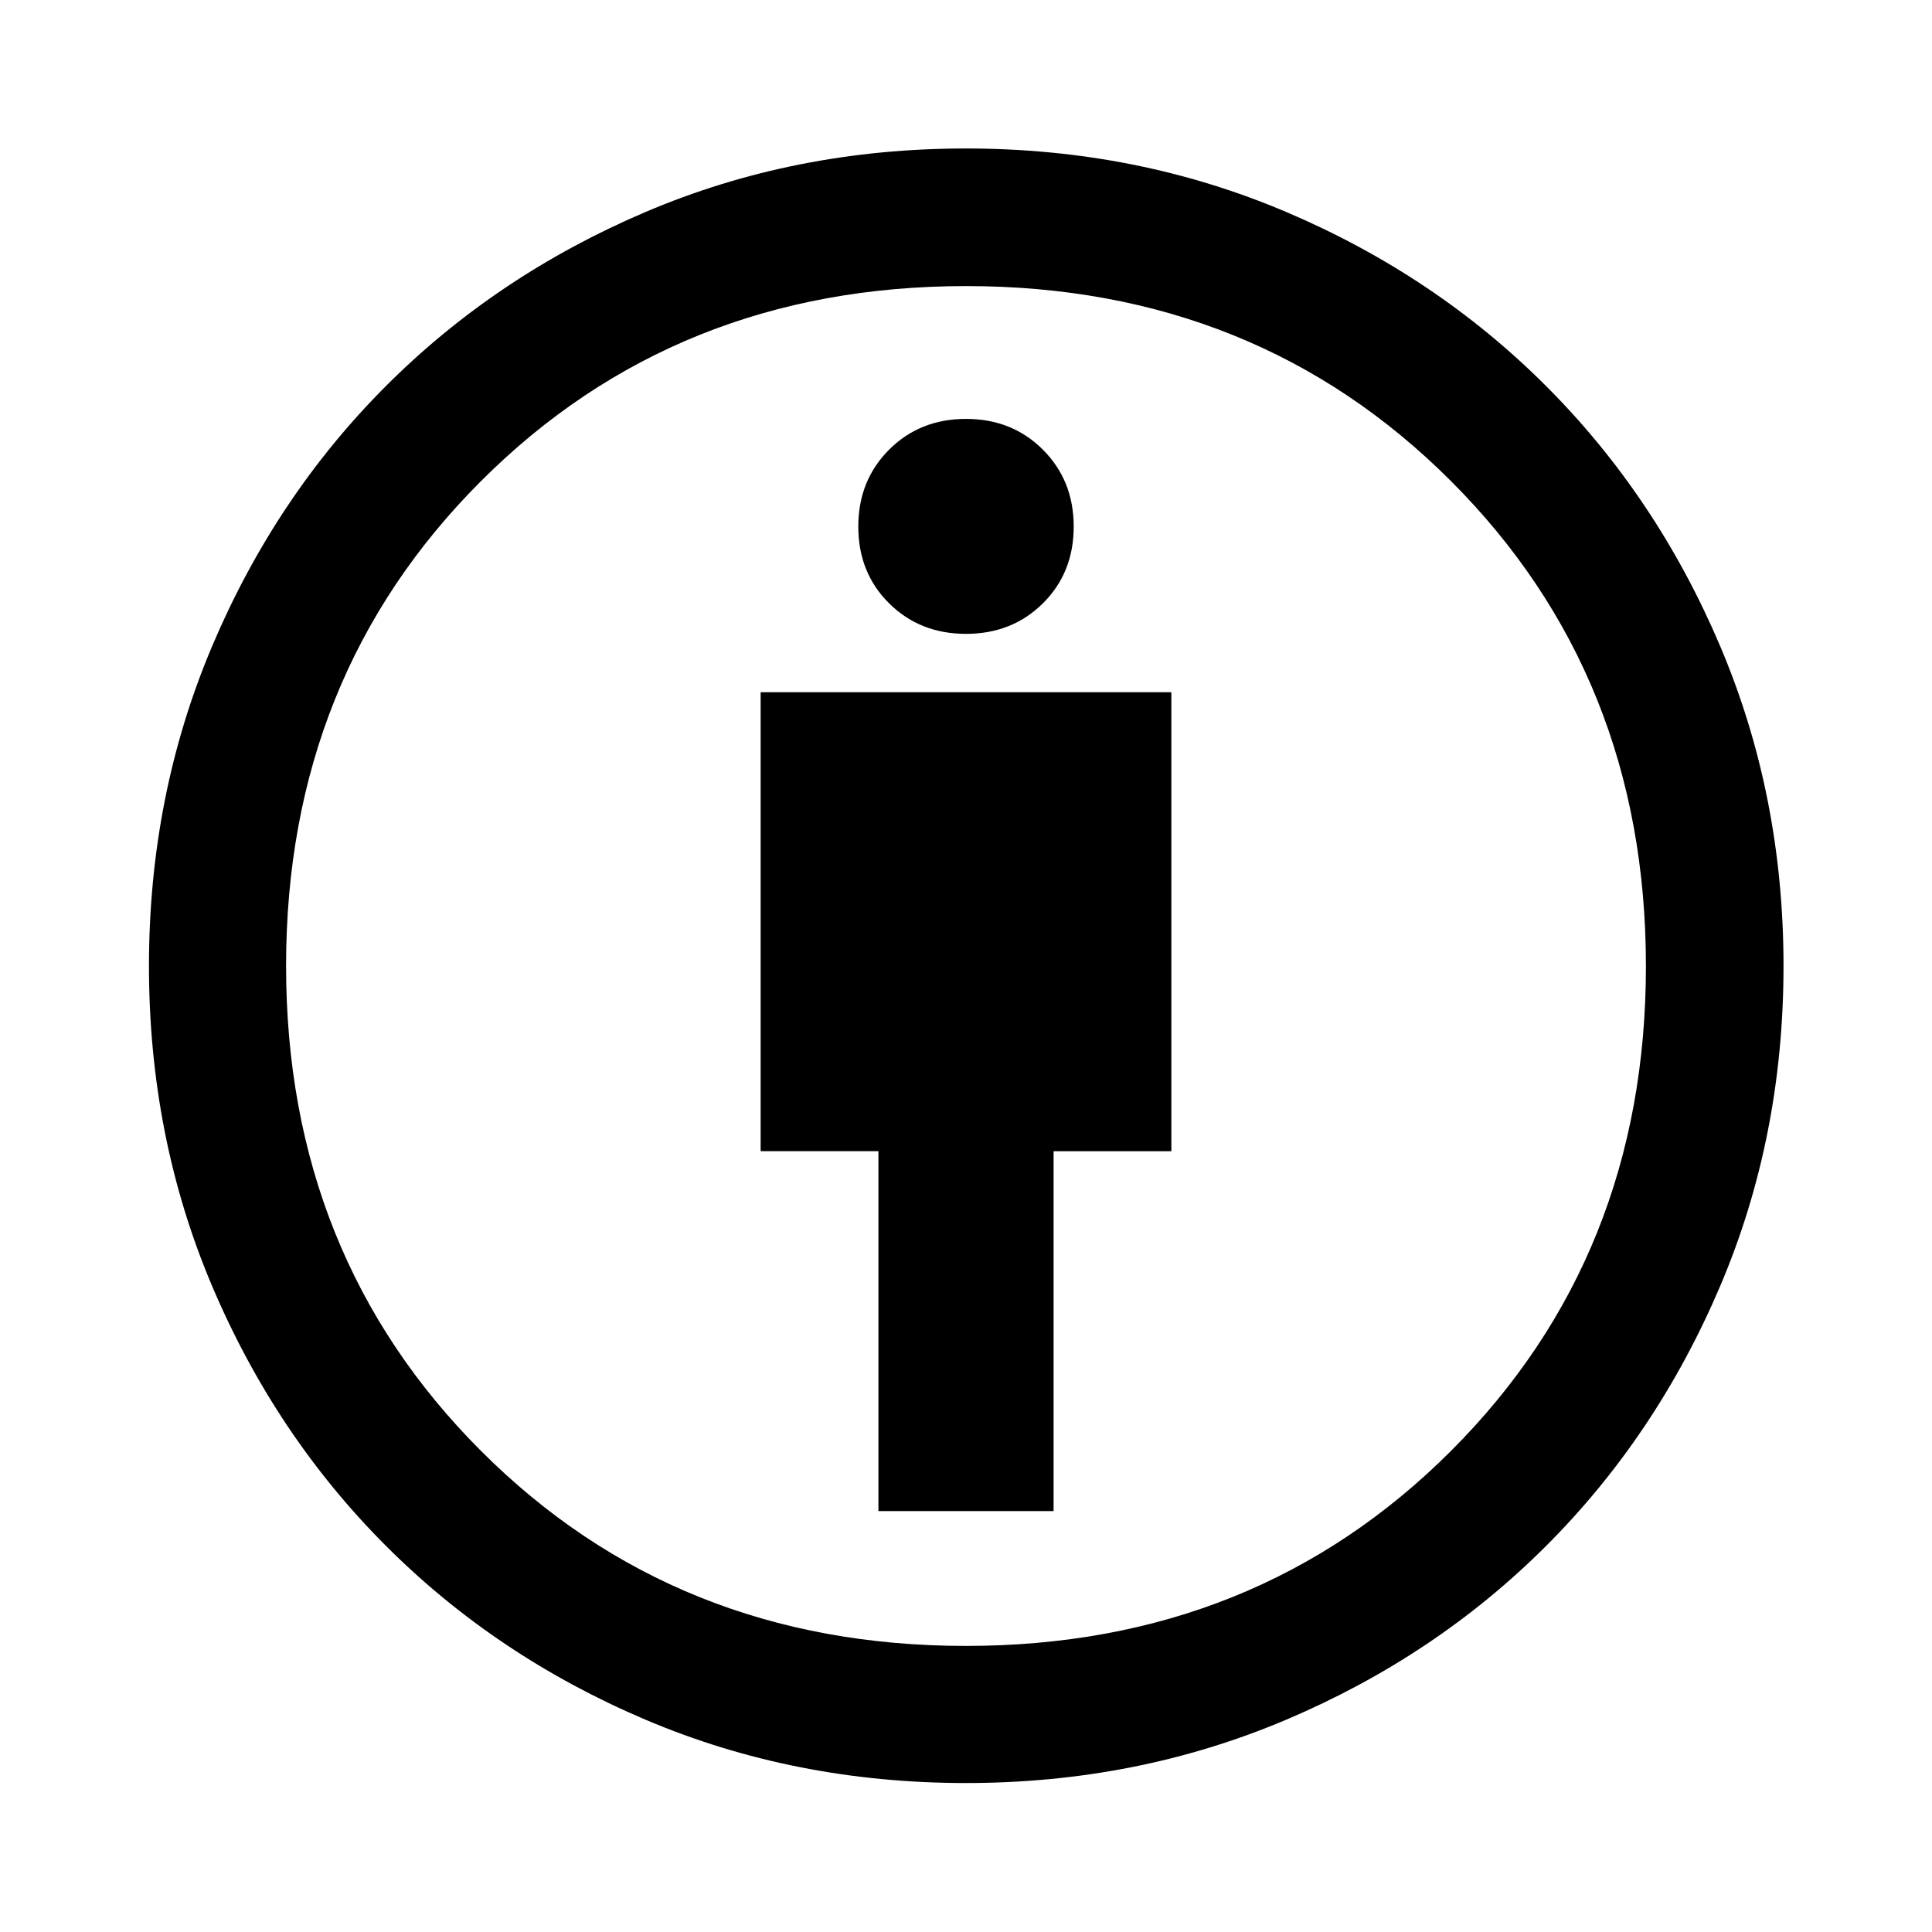 <svg xmlns="http://www.w3.org/2000/svg" width="48" height="48" viewBox="0 -960 960 960"><path d="M436.48-209.15h87.04v-178.81h58.52v-228.08H377.96v228.05h58.52v178.84ZM480-74.02q-85.2 0-159.28-31.48-74.07-31.48-128.9-86.32-54.84-54.83-86.32-128.9Q74.02-394.8 74.02-480q0-84.92 31.48-159.14 31.48-74.21 86.28-129.06 54.81-54.85 128.9-86.43 74.09-31.59 159.32-31.59 84.92 0 159.11 31.55 74.19 31.54 129.1 86.46 54.92 54.91 86.46 129.1 31.55 74.19 31.55 159.11 0 85.23-31.59 159.32-31.58 74.09-86.43 128.9-54.85 54.8-129.06 86.28Q564.92-74.02 480-74.02Zm-.04-68.13q144.08 0 240.99-96.86 96.9-96.86 96.9-240.95 0-144.08-96.86-240.99-96.86-96.9-240.95-96.9-144.08 0-240.99 96.86-96.9 96.86-96.9 240.95 0 144.08 96.86 240.99 96.86 96.9 240.95 96.9Zm.04-502.89q22.92 0 38.22-15.18 15.3-15.18 15.3-38.11 0-22.92-15.3-38.22-15.3-15.3-38.22-15.3-22.92 0-38.22 15.3-15.3 15.3-15.3 38.22 0 22.93 15.3 38.11T480-645.04ZM480-480Z"/></svg>